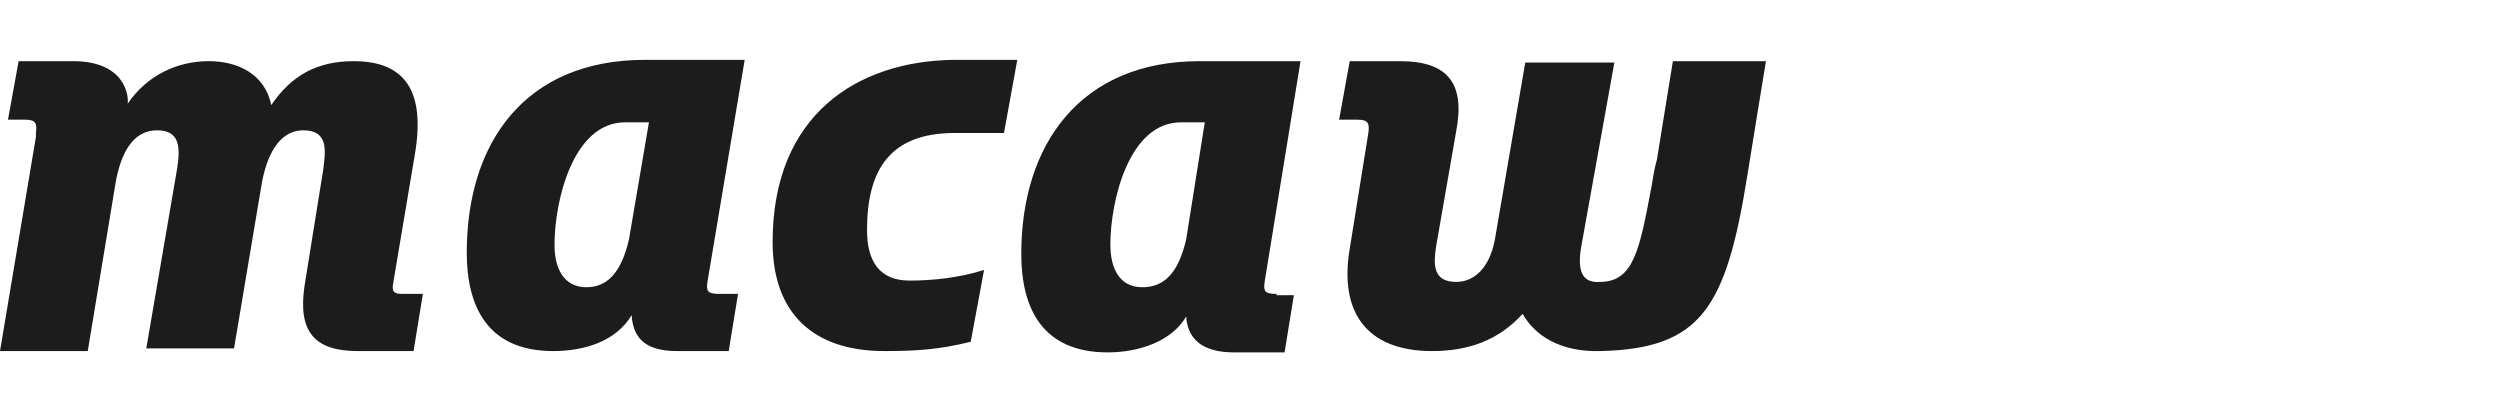 <svg xmlns="http://www.w3.org/2000/svg" xml:space="preserve" viewBox="0 0 188 31">
  <path fill="#1c1c1c" fill-rule="evenodd" d="M132.8 4.6s-1.2 7.3-1.4 8.6c-1.6 10-3.5 13-11 13.2-3.1.1-5-1.2-5.9-2.8-1.8 2-4.1 2.8-6.8 2.8-5 0-7-3-6.2-7.7l1.4-8.7c.1-.7 0-1-.8-1h-1.4l.8-4.4h3.8c3.6 0 4.9 1.7 4.2 5.3l-1.5 8.6c-.2 1.3-.3 2.7 1.5 2.7 1.4 0 2.5-1.1 2.9-3.1l2.3-13.4h6.7l-2.5 13.9c-.3 1.8.1 2.7 1.4 2.6 2.6 0 3-2.5 3.9-7.2.1-.6.2-1.3.4-2l1.2-7.4h7zM47.3 18l1.5-8.8H47c-3.9 0-5.3 5.9-5.3 9.2 0 1.8.7 3.2 2.4 3.2 1.5 0 2.6-1 3.2-3.6zm5.9 3.2c-.1.7 0 .9.9.9h1.4l-.7 4.3h-3.9c-2.5 0-3.3-1.1-3.4-2.7-1.2 2-3.6 2.7-5.9 2.7-4.9 0-6.5-3.3-6.5-7.4 0-8.3 4.4-14.5 13.4-14.5H56l-2.8 16.7zm-23.6-.1c-.1.6-.2 1 .6 1h1.6l-.7 4.3h-4.2c-3.3 0-4.5-1.5-4-4.9l1.4-8.7c.2-1.5.4-3-1.5-3-1.5 0-2.6 1.3-3.1 3.9l-2.1 12.5H11l2.3-13.4c.3-1.8.2-3-1.5-3-1.8 0-2.7 1.7-3.1 3.9L6.6 26.4H0l2.7-16.1V10c.1-.7 0-1-.8-1H.6l.8-4.4h4.1c3.9 0 4.2 2.6 4.1 3.2 1.5-2.2 3.8-3.2 6.1-3.2 2.1 0 4.2.9 4.7 3.3 1.5-2.2 3.4-3.3 6.2-3.3 3.9 0 5.4 2.3 4.6 7l-1.6 9.5zm35.6-3.8c0 2.3.9 3.8 3.2 3.8 1.7 0 3.7-.2 5.6-.8l-1 5.4c-2.4.6-4.2.7-6.5.7-5.3 0-8.4-2.8-8.4-8.2 0-9.6 6.4-13.6 13.6-13.7h4.8l-1 5.5h-3.7c-4.9 0-6.6 2.8-6.6 7.3zm25.4-8.1L89.2 18c-.6 2.6-1.7 3.6-3.3 3.6-1.7 0-2.4-1.4-2.4-3.2 0-3.3 1.4-9.2 5.3-9.2h1.8zM96 22.1c-.9 0-1-.2-.9-.9l2.7-16.6h-7.6c-8.9 0-13.4 6.2-13.4 14.5 0 4.1 1.6 7.4 6.5 7.4 2.3 0 4.8-.8 5.9-2.7.1 1.6 1.1 2.7 3.6 2.7h3.8l.7-4.3H96z" clip-rule="evenodd"/>
</svg>